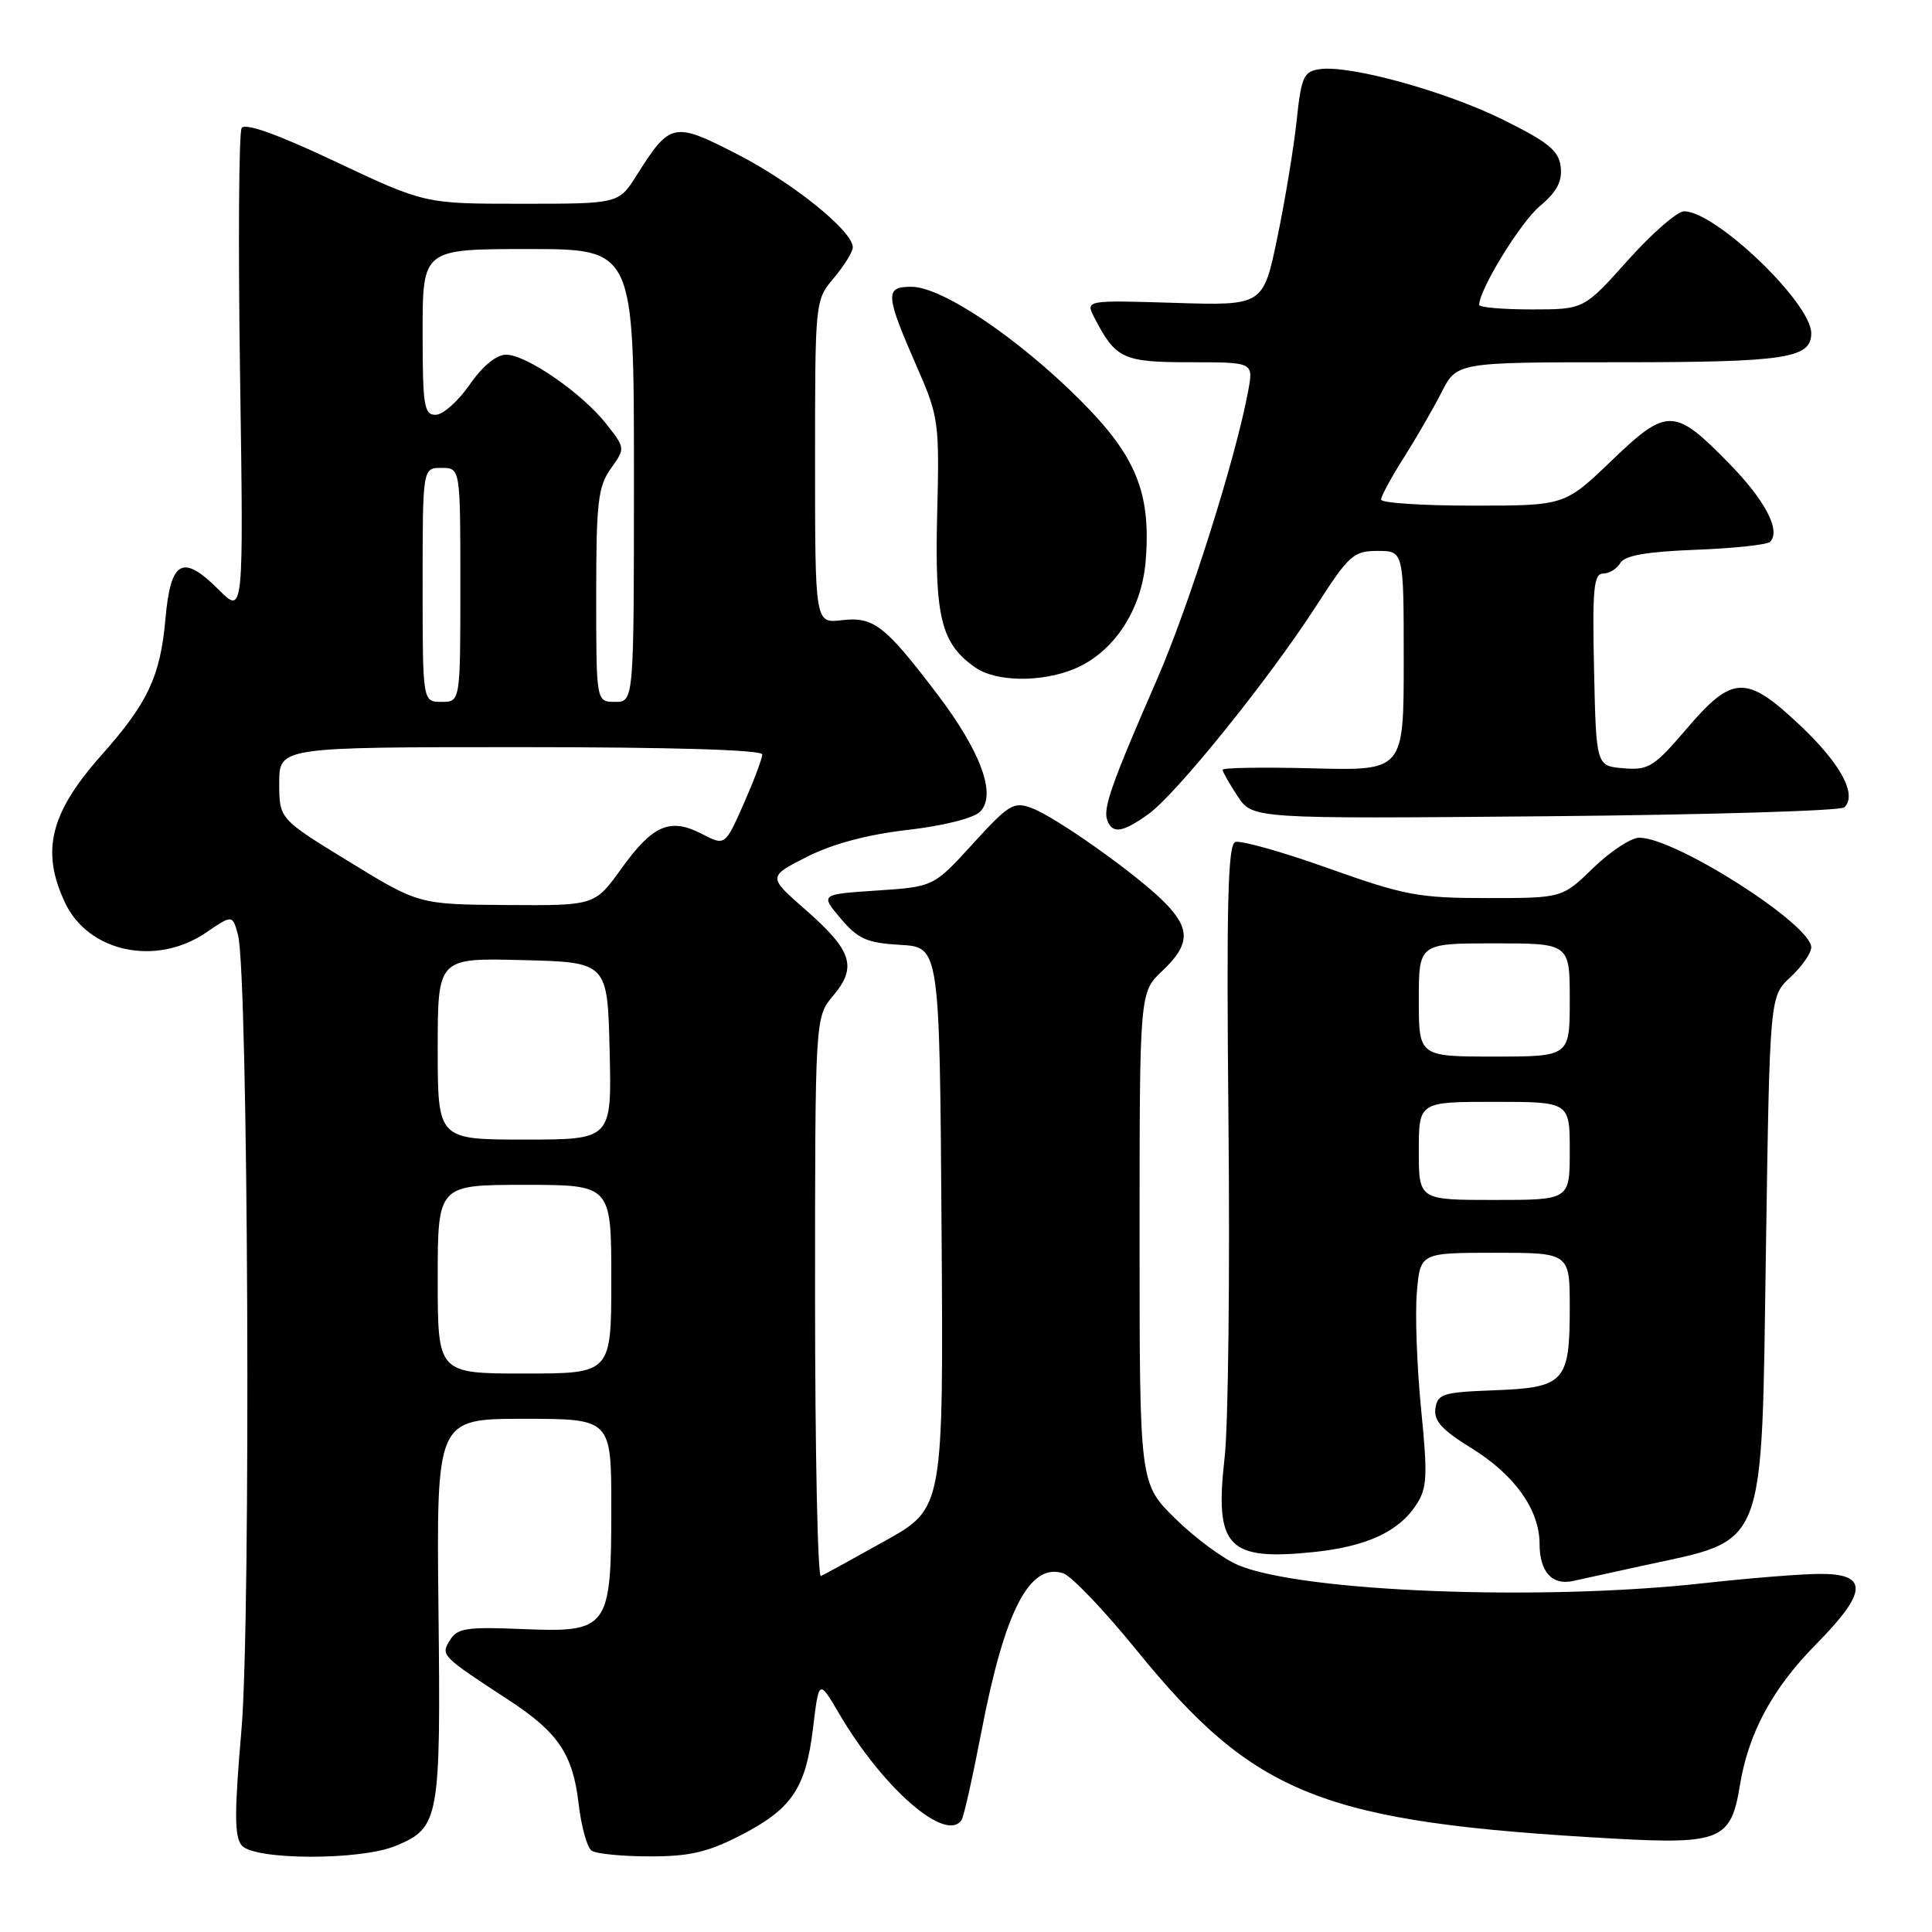 <?xml version="1.0" encoding="UTF-8" standalone="no"?>
<!DOCTYPE svg PUBLIC "-//W3C//DTD SVG 1.1//EN" "http://www.w3.org/Graphics/SVG/1.1/DTD/svg11.dtd" >
<svg xmlns="http://www.w3.org/2000/svg" xmlns:xlink="http://www.w3.org/1999/xlink" version="1.1" viewBox="0 0 256 256">
 <g >
 <path fill="currentColor"
d=" M 52.45 244.58 C 58.22 242.17 58.41 241.15 58.10 213.25 C 57.83 188.00 57.83 188.00 69.41 188.00 C 81.00 188.00 81.00 188.00 81.00 199.78 C 81.00 215.84 80.64 216.33 69.24 215.86 C 61.84 215.55 60.59 215.74 59.62 217.33 C 58.38 219.35 58.42 219.39 67.43 225.28 C 73.97 229.56 75.91 232.44 76.67 239.01 C 77.02 242.03 77.80 244.83 78.40 245.23 C 79.01 245.64 82.46 245.98 86.07 245.98 C 91.29 246.00 93.75 245.43 98.02 243.25 C 104.91 239.72 106.76 237.01 107.73 229.00 C 108.51 222.50 108.51 222.50 111.19 227.07 C 117.03 237.03 125.45 244.31 127.43 241.12 C 127.73 240.63 128.91 235.34 130.06 229.37 C 133.13 213.42 136.42 207.05 140.86 208.46 C 141.94 208.80 146.29 213.35 150.54 218.58 C 166.29 237.97 175.12 241.46 213.76 243.62 C 227.92 244.41 229.37 243.80 230.53 236.66 C 231.66 229.66 234.83 223.76 240.64 217.87 C 247.53 210.89 247.62 208.48 240.98 208.55 C 238.52 208.57 231.58 209.13 225.58 209.80 C 204.05 212.17 172.61 210.94 164.10 207.40 C 162.12 206.58 158.36 203.81 155.75 201.24 C 151.00 196.58 151.00 196.58 151.00 164.03 C 151.00 131.49 151.00 131.49 154.00 128.66 C 157.72 125.15 157.78 123.05 154.25 119.51 C 150.57 115.82 140.02 108.34 136.75 107.09 C 134.33 106.17 133.70 106.55 128.91 111.80 C 123.71 117.50 123.71 117.50 116.20 118.00 C 108.69 118.50 108.69 118.50 111.39 121.70 C 113.70 124.43 114.86 124.94 119.30 125.20 C 124.50 125.50 124.50 125.50 124.76 162.67 C 125.02 199.85 125.02 199.85 117.28 204.17 C 113.03 206.55 109.20 208.65 108.77 208.83 C 108.35 209.02 108.00 192.43 108.00 171.98 C 108.00 134.79 108.00 134.79 110.41 131.92 C 113.61 128.12 112.90 125.95 106.74 120.55 C 101.73 116.17 101.73 116.17 106.93 113.53 C 110.34 111.81 114.94 110.58 120.26 109.97 C 124.98 109.43 129.00 108.42 129.86 107.56 C 132.09 105.34 129.99 99.60 124.14 91.91 C 117.24 82.84 115.76 81.69 111.54 82.18 C 108.00 82.60 108.00 82.60 108.00 61.19 C 108.00 39.82 108.00 39.78 110.50 36.82 C 111.88 35.18 113.00 33.36 113.00 32.77 C 113.00 30.62 105.10 24.25 97.74 20.46 C 89.24 16.09 88.81 16.18 84.35 23.24 C 81.97 27.00 81.97 27.00 69.13 27.00 C 56.29 27.00 56.29 27.00 44.50 21.44 C 36.73 17.77 32.47 16.25 32.02 16.97 C 31.65 17.57 31.55 32.32 31.81 49.75 C 32.28 81.43 32.28 81.43 29.01 78.17 C 24.19 73.35 22.62 74.20 21.92 82.01 C 21.25 89.62 19.60 93.14 13.41 100.10 C 6.63 107.74 5.39 112.80 8.63 119.64 C 11.73 126.17 20.67 128.07 27.26 123.60 C 30.80 121.19 30.80 121.19 31.53 123.85 C 32.90 128.83 33.27 214.57 31.99 229.27 C 31.05 240.12 31.05 243.36 32.02 244.52 C 33.66 246.50 47.77 246.54 52.45 244.58 Z  M 217.50 207.50 C 234.30 203.83 233.38 206.17 234.00 165.26 C 234.50 132.02 234.50 132.02 237.25 129.47 C 238.76 128.07 240.00 126.30 240.00 125.53 C 240.00 122.49 222.00 111.00 217.22 111.00 C 216.13 111.00 213.39 112.80 211.12 115.00 C 207.00 119.00 207.00 119.00 197.04 119.00 C 187.99 119.00 186.09 118.64 176.01 115.05 C 169.91 112.87 164.36 111.31 163.67 111.57 C 162.69 111.95 162.50 120.03 162.78 148.78 C 162.98 168.97 162.75 188.93 162.27 193.12 C 160.92 205.02 162.64 206.84 174.12 205.65 C 181.07 204.92 185.33 202.96 187.65 199.41 C 189.11 197.18 189.19 195.62 188.30 186.68 C 187.75 181.08 187.49 174.14 187.74 171.25 C 188.19 166.00 188.19 166.00 198.10 166.00 C 208.00 166.00 208.00 166.00 208.00 173.31 C 208.00 183.12 207.32 183.87 198.00 184.22 C 191.21 184.47 190.47 184.70 190.20 186.63 C 189.96 188.26 191.08 189.49 194.96 191.88 C 200.68 195.40 203.99 200.04 204.00 204.55 C 204.00 208.26 205.65 210.10 208.43 209.49 C 209.57 209.24 213.65 208.35 217.50 207.50 Z  M 152.15 107.89 C 155.83 105.27 168.21 89.91 174.43 80.25 C 178.74 73.55 179.36 73.00 182.55 73.00 C 186.00 73.00 186.00 73.00 186.00 87.56 C 186.00 102.12 186.00 102.12 174.00 101.81 C 167.40 101.64 162.00 101.72 162.00 102.00 C 162.01 102.28 162.90 103.85 163.99 105.50 C 165.97 108.50 165.97 108.50 204.73 108.16 C 226.06 107.97 243.89 107.44 244.38 106.98 C 246.12 105.32 243.93 101.23 238.58 96.17 C 231.39 89.37 229.60 89.41 223.50 96.55 C 219.17 101.62 218.44 102.08 215.13 101.80 C 211.50 101.50 211.50 101.50 211.22 88.75 C 210.98 78.03 211.18 76.00 212.42 76.00 C 213.23 76.00 214.26 75.37 214.70 74.60 C 215.27 73.61 218.16 73.10 224.67 72.85 C 229.71 72.66 234.15 72.18 234.54 71.80 C 236.01 70.32 233.90 66.29 229.07 61.36 C 221.86 53.99 220.90 53.97 213.52 61.06 C 207.33 67.00 207.33 67.00 195.17 67.00 C 188.47 67.00 183.00 66.64 183.00 66.20 C 183.00 65.75 184.34 63.27 185.99 60.68 C 187.63 58.09 189.89 54.18 191.01 51.99 C 193.04 48.00 193.04 48.00 214.59 48.00 C 236.60 48.00 240.00 47.49 240.00 44.16 C 240.00 40.14 227.34 28.00 223.15 28.00 C 222.24 28.00 218.88 30.93 215.69 34.50 C 209.88 41.00 209.88 41.00 202.94 41.00 C 199.12 41.00 196.00 40.73 196.00 40.40 C 196.00 38.37 201.46 29.48 204.04 27.31 C 206.28 25.43 207.03 24.03 206.80 22.12 C 206.55 19.97 205.19 18.85 199.22 15.89 C 191.56 12.09 178.90 8.60 174.88 9.16 C 172.74 9.47 172.43 10.15 171.81 16.00 C 171.43 19.58 170.28 26.55 169.25 31.50 C 167.38 40.50 167.38 40.50 155.59 40.13 C 143.80 39.77 143.80 39.77 145.03 42.13 C 147.84 47.55 148.81 48.00 157.70 48.00 C 166.09 48.00 166.09 48.00 165.40 51.75 C 163.77 60.63 157.55 80.30 153.32 90.00 C 147.30 103.79 146.12 107.14 146.72 108.70 C 147.41 110.52 148.73 110.33 152.15 107.89 Z  M 142.40 88.61 C 147.56 86.45 151.26 80.86 151.80 74.41 C 152.55 65.32 150.56 60.42 143.07 52.96 C 134.79 44.71 124.79 38.00 120.77 38.00 C 117.19 38.00 117.27 38.96 121.66 49.00 C 124.37 55.20 124.49 56.09 124.18 68.17 C 123.84 81.83 124.70 85.27 129.22 88.44 C 131.98 90.37 137.99 90.45 142.40 88.61 Z  M 58.00 169.50 C 58.00 157.00 58.00 157.00 69.50 157.00 C 81.00 157.00 81.00 157.00 81.00 169.50 C 81.00 182.00 81.00 182.00 69.50 182.00 C 58.00 182.00 58.00 182.00 58.00 169.50 Z  M 58.00 138.97 C 58.00 126.93 58.00 126.93 69.25 127.22 C 80.50 127.50 80.50 127.50 80.78 139.25 C 81.06 151.00 81.06 151.00 69.53 151.00 C 58.00 151.00 58.00 151.00 58.00 138.97 Z  M 46.25 114.17 C 37.00 108.51 37.00 108.51 37.00 103.76 C 37.00 99.00 37.00 99.00 69.00 99.00 C 89.04 99.00 101.00 99.36 101.00 99.97 C 101.00 100.51 99.89 103.45 98.54 106.52 C 96.07 112.09 96.07 112.09 92.99 110.49 C 88.78 108.32 86.49 109.31 82.34 115.09 C 78.81 120.00 78.81 120.00 67.16 119.92 C 55.50 119.84 55.50 119.84 46.25 114.17 Z  M 56.00 77.50 C 56.00 62.00 56.00 62.00 58.50 62.00 C 61.00 62.00 61.00 62.00 61.00 77.50 C 61.00 93.00 61.00 93.00 58.50 93.00 C 56.00 93.00 56.00 93.00 56.00 77.50 Z  M 79.00 78.90 C 79.00 66.59 79.24 64.47 80.93 62.10 C 82.86 59.39 82.86 59.39 80.35 56.19 C 77.16 52.12 69.76 47.00 67.06 47.00 C 65.77 47.00 63.95 48.49 62.24 50.96 C 60.73 53.14 58.71 54.94 57.75 54.96 C 56.19 55.00 56.00 53.82 56.00 44.00 C 56.00 33.00 56.00 33.00 70.00 33.00 C 84.00 33.00 84.00 33.00 84.00 63.00 C 84.00 93.00 84.00 93.00 81.50 93.00 C 79.00 93.00 79.00 93.00 79.00 78.90 Z  M 188.00 152.50 C 188.00 146.00 188.00 146.00 198.00 146.00 C 208.00 146.00 208.00 146.00 208.00 152.50 C 208.00 159.00 208.00 159.00 198.00 159.00 C 188.00 159.00 188.00 159.00 188.00 152.50 Z  M 188.00 132.50 C 188.00 125.00 188.00 125.00 198.00 125.00 C 208.00 125.00 208.00 125.00 208.00 132.50 C 208.00 140.00 208.00 140.00 198.00 140.00 C 188.00 140.00 188.00 140.00 188.00 132.50 Z "/>
</g>
</svg>